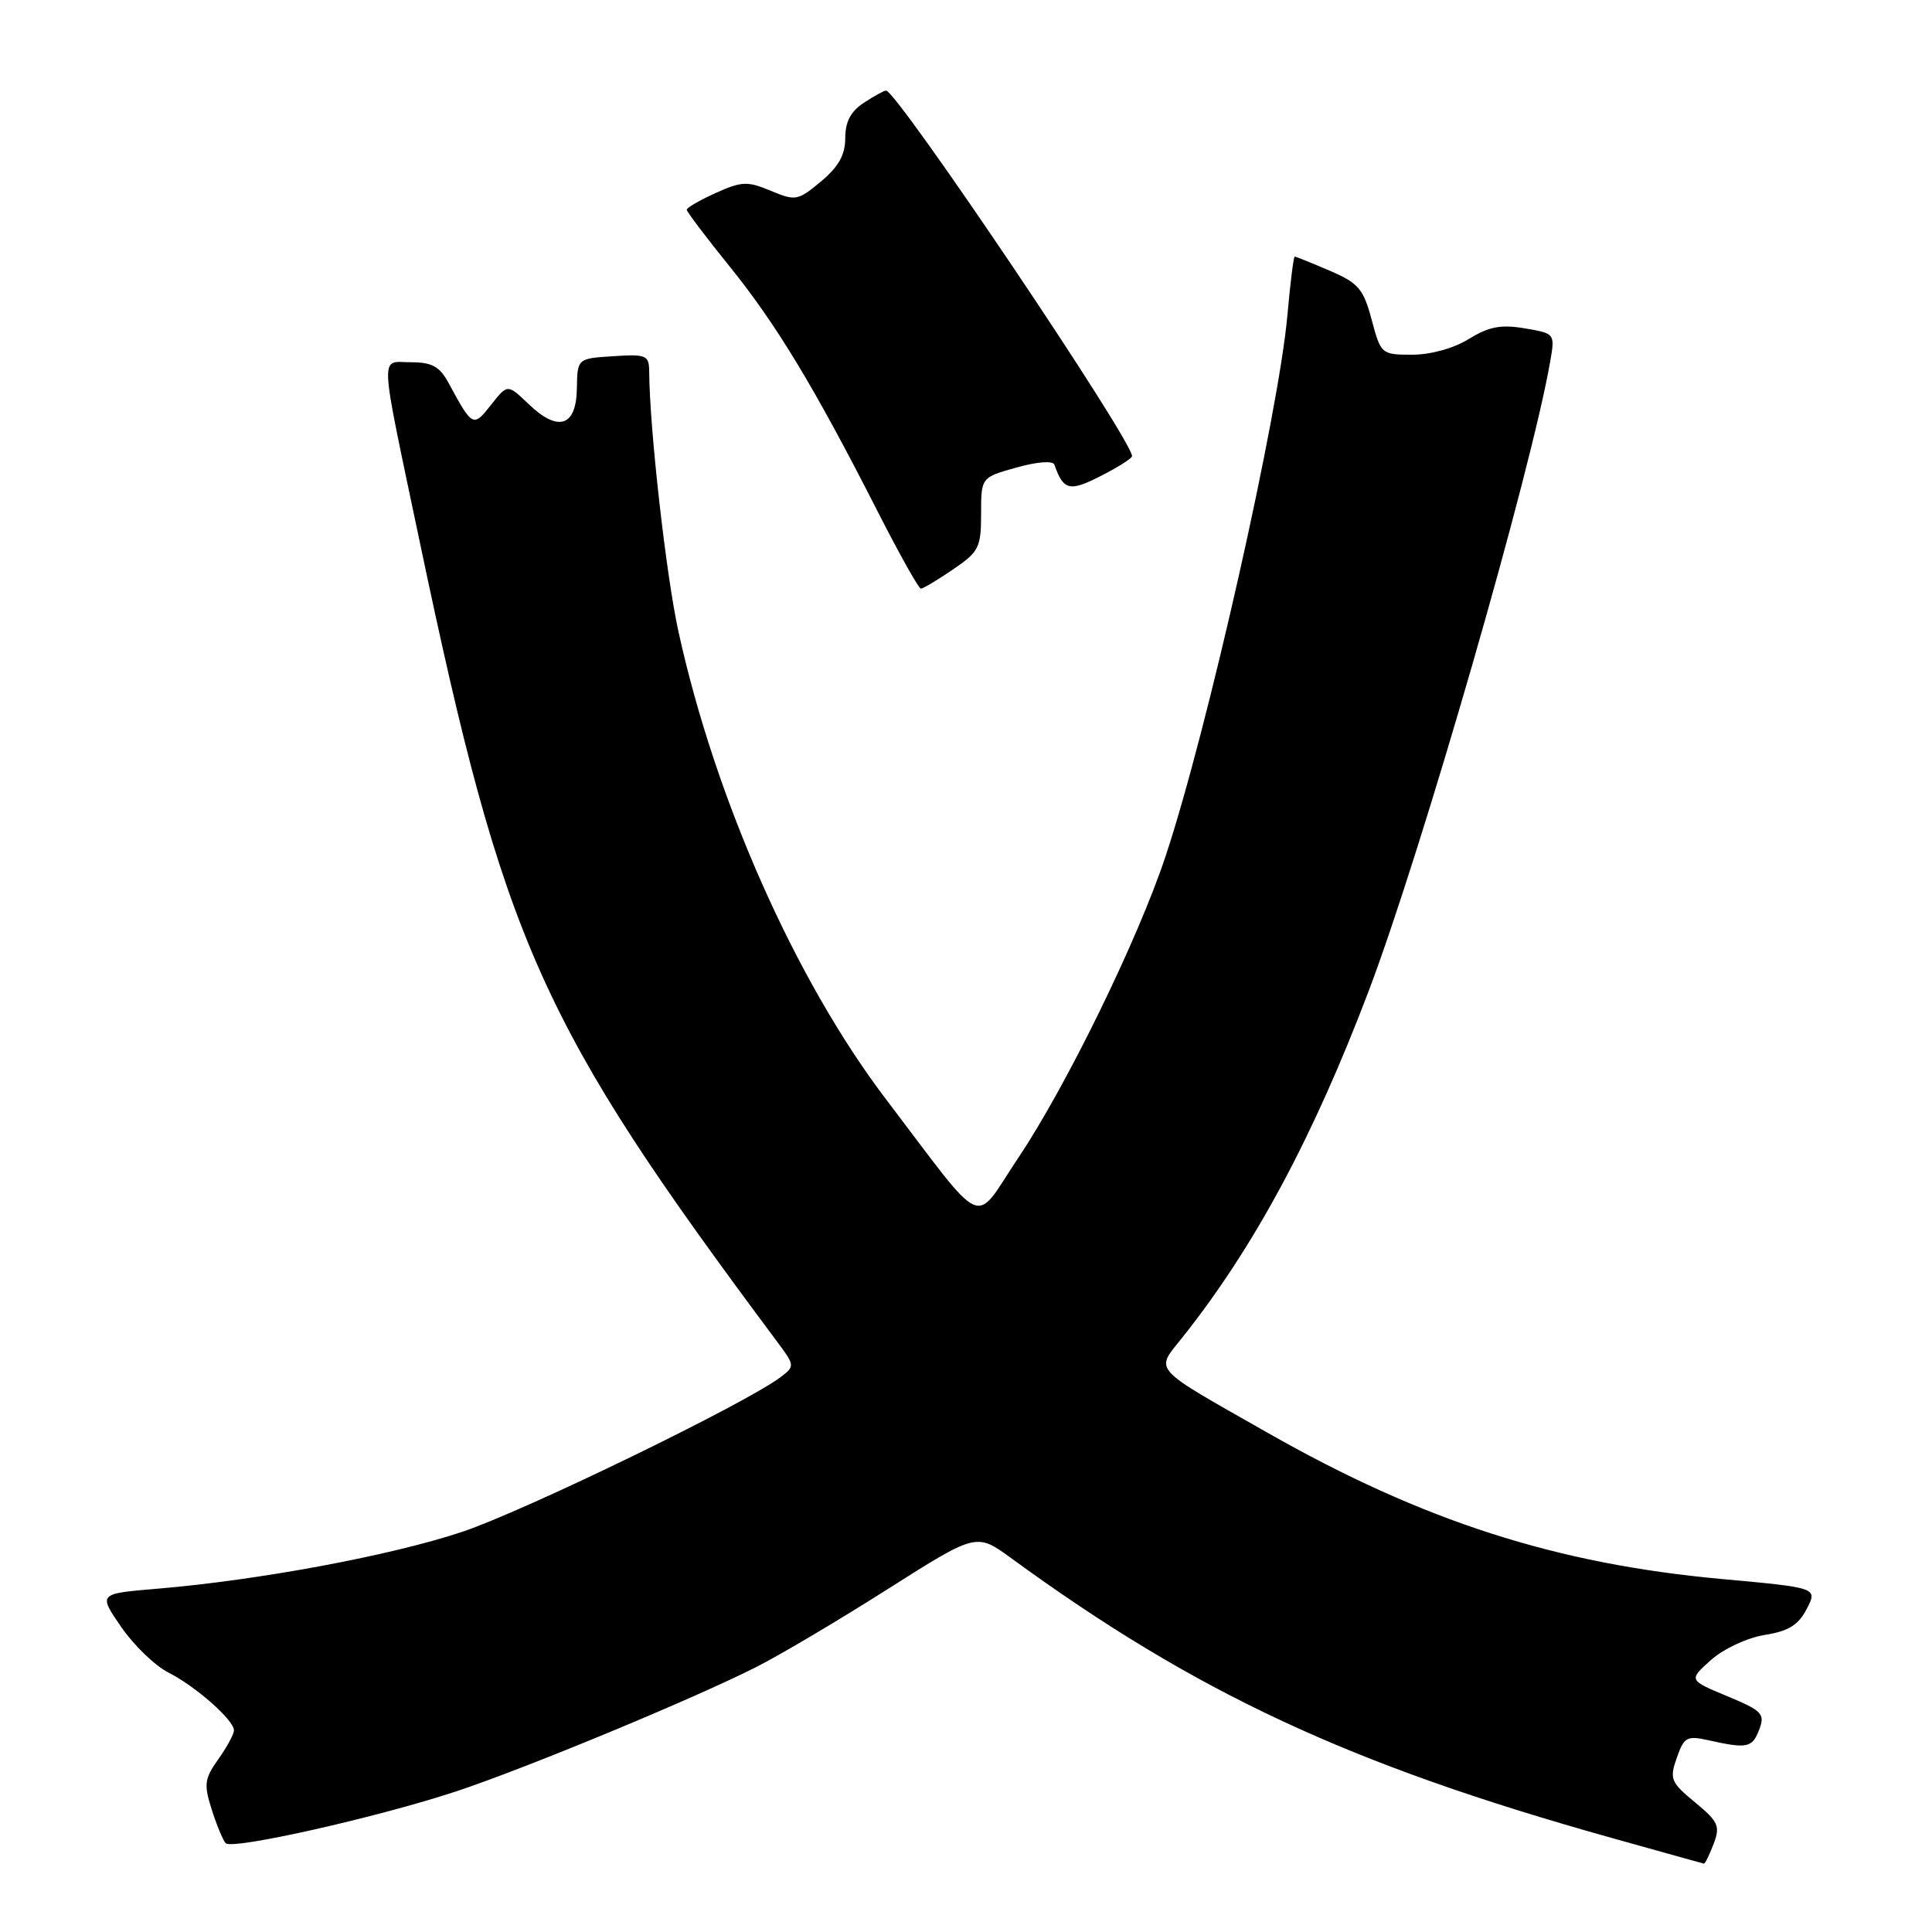 <?xml version="1.0" encoding="UTF-8" standalone="no"?>
<!DOCTYPE svg PUBLIC "-//W3C//DTD SVG 1.1//EN" "http://www.w3.org/Graphics/SVG/1.1/DTD/svg11.dtd" >
<svg xmlns="http://www.w3.org/2000/svg" xmlns:xlink="http://www.w3.org/1999/xlink" version="1.1" viewBox="0 0 256 256">
 <g >
 <path fill="currentColor"
d=" M 227.06 244.34 C 227.96 241.96 227.70 241.38 224.60 238.82 C 221.38 236.17 221.20 235.72 222.18 232.92 C 223.14 230.17 223.52 229.96 226.37 230.59 C 231.53 231.74 232.18 231.60 233.10 229.19 C 233.90 227.09 233.52 226.69 228.86 224.75 C 223.74 222.62 223.74 222.62 226.71 219.96 C 228.39 218.47 231.50 217.02 233.82 216.64 C 236.99 216.14 238.30 215.33 239.40 213.19 C 240.85 210.39 240.85 210.39 228.17 209.23 C 206.19 207.23 188.57 201.56 168.00 189.87 C 152.36 180.98 153.06 181.76 156.64 177.26 C 166.16 165.30 173.98 150.76 181.37 131.28 C 188.42 112.67 202.89 62.48 205.42 47.84 C 206.05 44.21 206.03 44.18 202.04 43.51 C 198.89 42.97 197.29 43.28 194.64 44.91 C 192.64 46.15 189.58 47.00 187.13 47.00 C 183.05 47.00 182.97 46.93 181.75 42.36 C 180.66 38.27 180.00 37.50 176.17 35.86 C 173.79 34.84 171.71 34.00 171.56 34.00 C 171.40 34.00 170.97 37.49 170.59 41.75 C 169.42 54.87 159.96 96.88 154.43 113.50 C 150.76 124.54 141.29 143.92 134.94 153.40 C 128.85 162.50 130.90 163.41 117.38 145.63 C 105.41 129.87 94.80 105.99 89.91 83.74 C 88.26 76.26 86.07 56.80 86.02 49.20 C 86.00 47.07 85.63 46.91 81.25 47.20 C 76.50 47.50 76.50 47.50 76.44 51.50 C 76.35 56.54 73.96 57.30 70.03 53.53 C 67.25 50.87 67.25 50.87 65.07 53.64 C 62.70 56.65 62.61 56.60 59.44 50.75 C 58.25 48.55 57.24 48.00 54.43 48.00 C 50.28 48.00 50.18 45.89 55.66 72.00 C 66.84 125.15 71.49 135.55 102.95 177.75 C 105.33 180.94 105.34 181.03 103.44 182.47 C 98.83 185.97 69.58 200.18 61.26 202.97 C 51.87 206.11 34.31 209.39 20.76 210.52 C 13.02 211.17 13.02 211.17 16.06 215.58 C 17.73 218.01 20.54 220.72 22.30 221.61 C 25.92 223.44 31.00 227.92 31.00 229.28 C 31.00 229.78 30.07 231.50 28.93 233.10 C 27.09 235.69 26.99 236.44 28.05 239.76 C 28.70 241.82 29.54 243.83 29.90 244.23 C 30.73 245.15 50.03 240.81 60.50 237.35 C 69.66 234.31 91.76 225.16 100.15 220.92 C 103.28 219.35 111.13 214.69 117.60 210.58 C 129.38 203.11 129.38 203.11 133.94 206.43 C 158.45 224.32 178.83 233.82 213.50 243.52 C 220.10 245.37 225.62 246.91 225.77 246.94 C 225.93 246.97 226.50 245.80 227.06 244.34 Z  M 126.27 75.46 C 129.71 73.12 130.00 72.56 130.00 68.09 C 130.00 63.26 130.00 63.26 134.69 61.95 C 137.43 61.18 139.51 61.02 139.71 61.57 C 140.91 64.99 141.71 65.19 145.86 63.07 C 148.14 61.91 150.00 60.73 150.00 60.44 C 150.00 58.28 118.85 12.00 117.40 12.00 C 117.14 12.00 115.82 12.73 114.46 13.62 C 112.73 14.75 112.00 16.14 112.00 18.29 C 112.00 20.52 111.12 22.09 108.79 24.04 C 105.72 26.60 105.41 26.65 102.13 25.28 C 99.05 23.99 98.27 24.02 94.84 25.57 C 92.73 26.52 91.00 27.52 91.00 27.79 C 91.00 28.06 93.58 31.47 96.73 35.37 C 102.86 42.96 107.97 51.41 116.28 67.75 C 119.15 73.38 121.73 77.99 122.02 78.00 C 122.30 78.00 124.22 76.86 126.27 75.46 Z "/>
</g>
</svg>